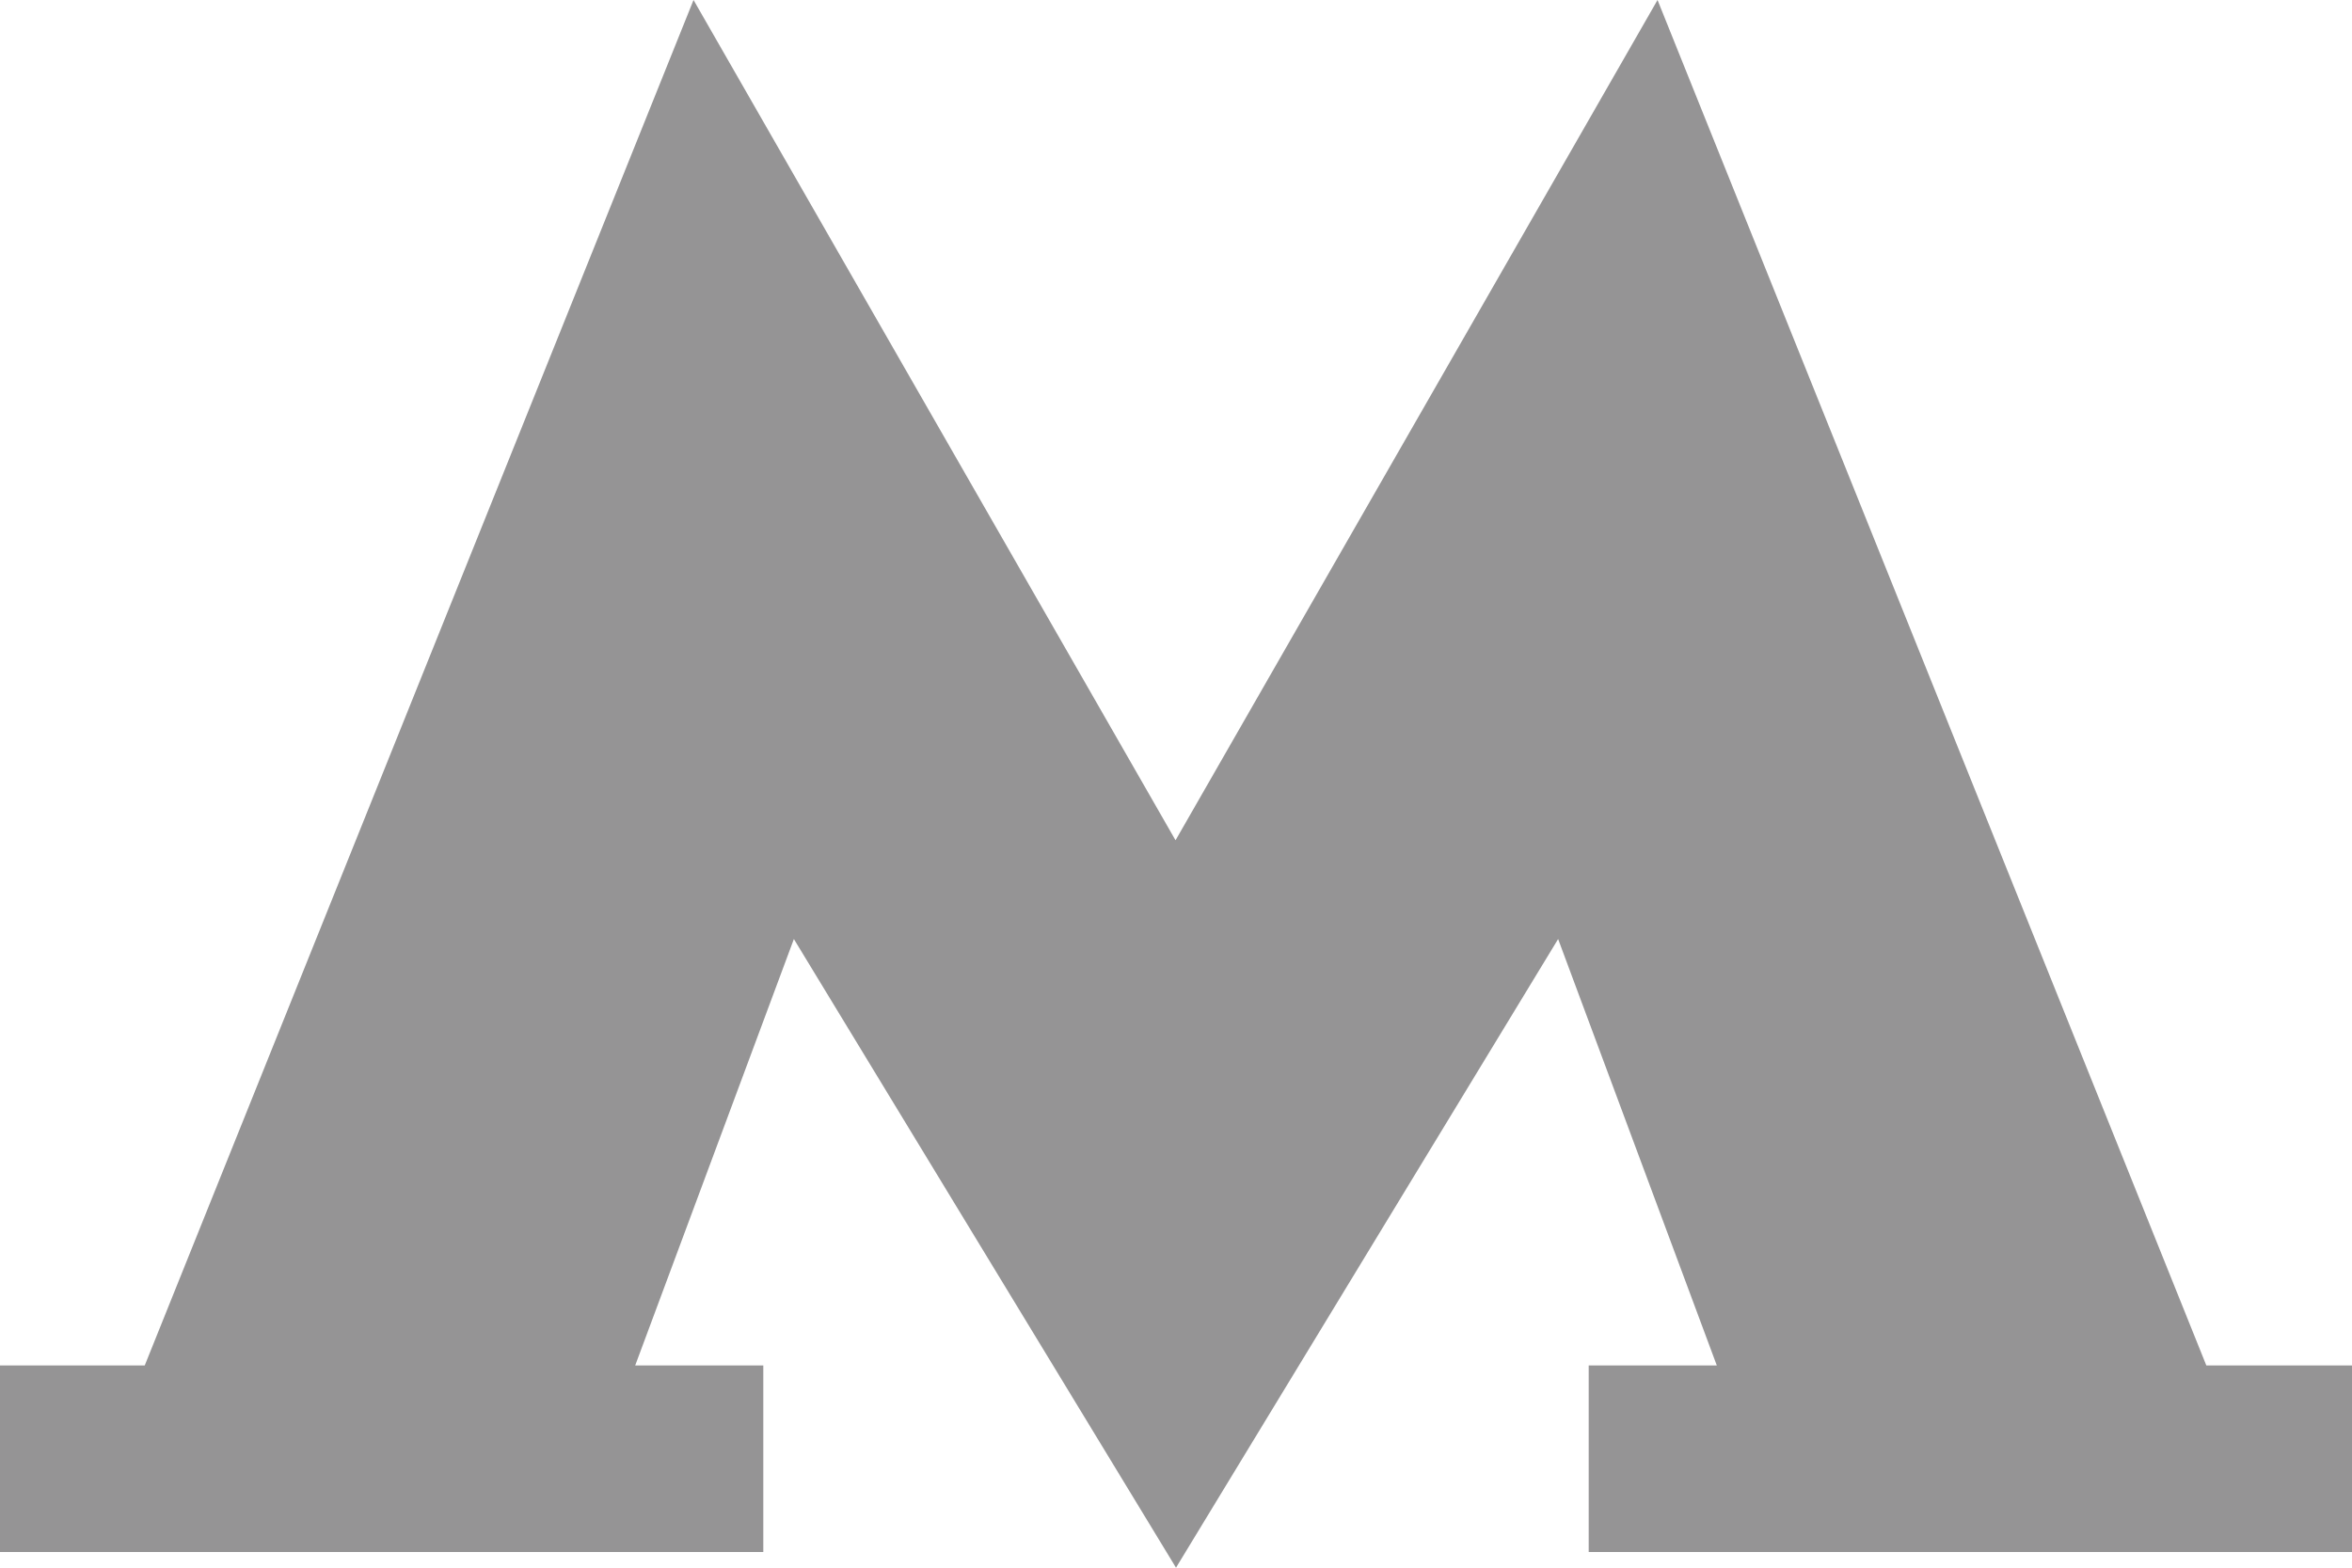 <svg xmlns="http://www.w3.org/2000/svg" width="15" height="10" viewBox="0 0 15 10">
<defs>
    <style>
      .cls-1 {
        fill: #959495;
        fill-rule: evenodd;
      }
    </style>
  </defs>
  <path class="cls-1" d="M647.5,2562l2.437-4.01,1.012,2.72h-0.817v1.19H655v-1.19h-0.929l-3.5-8.71-3.074,5.36-3.074-5.36-3.5,8.71H640v1.19h4.868v-1.19h-0.817l1.012-2.72Z" transform="translate(-640 -2552)"/>
</svg>
